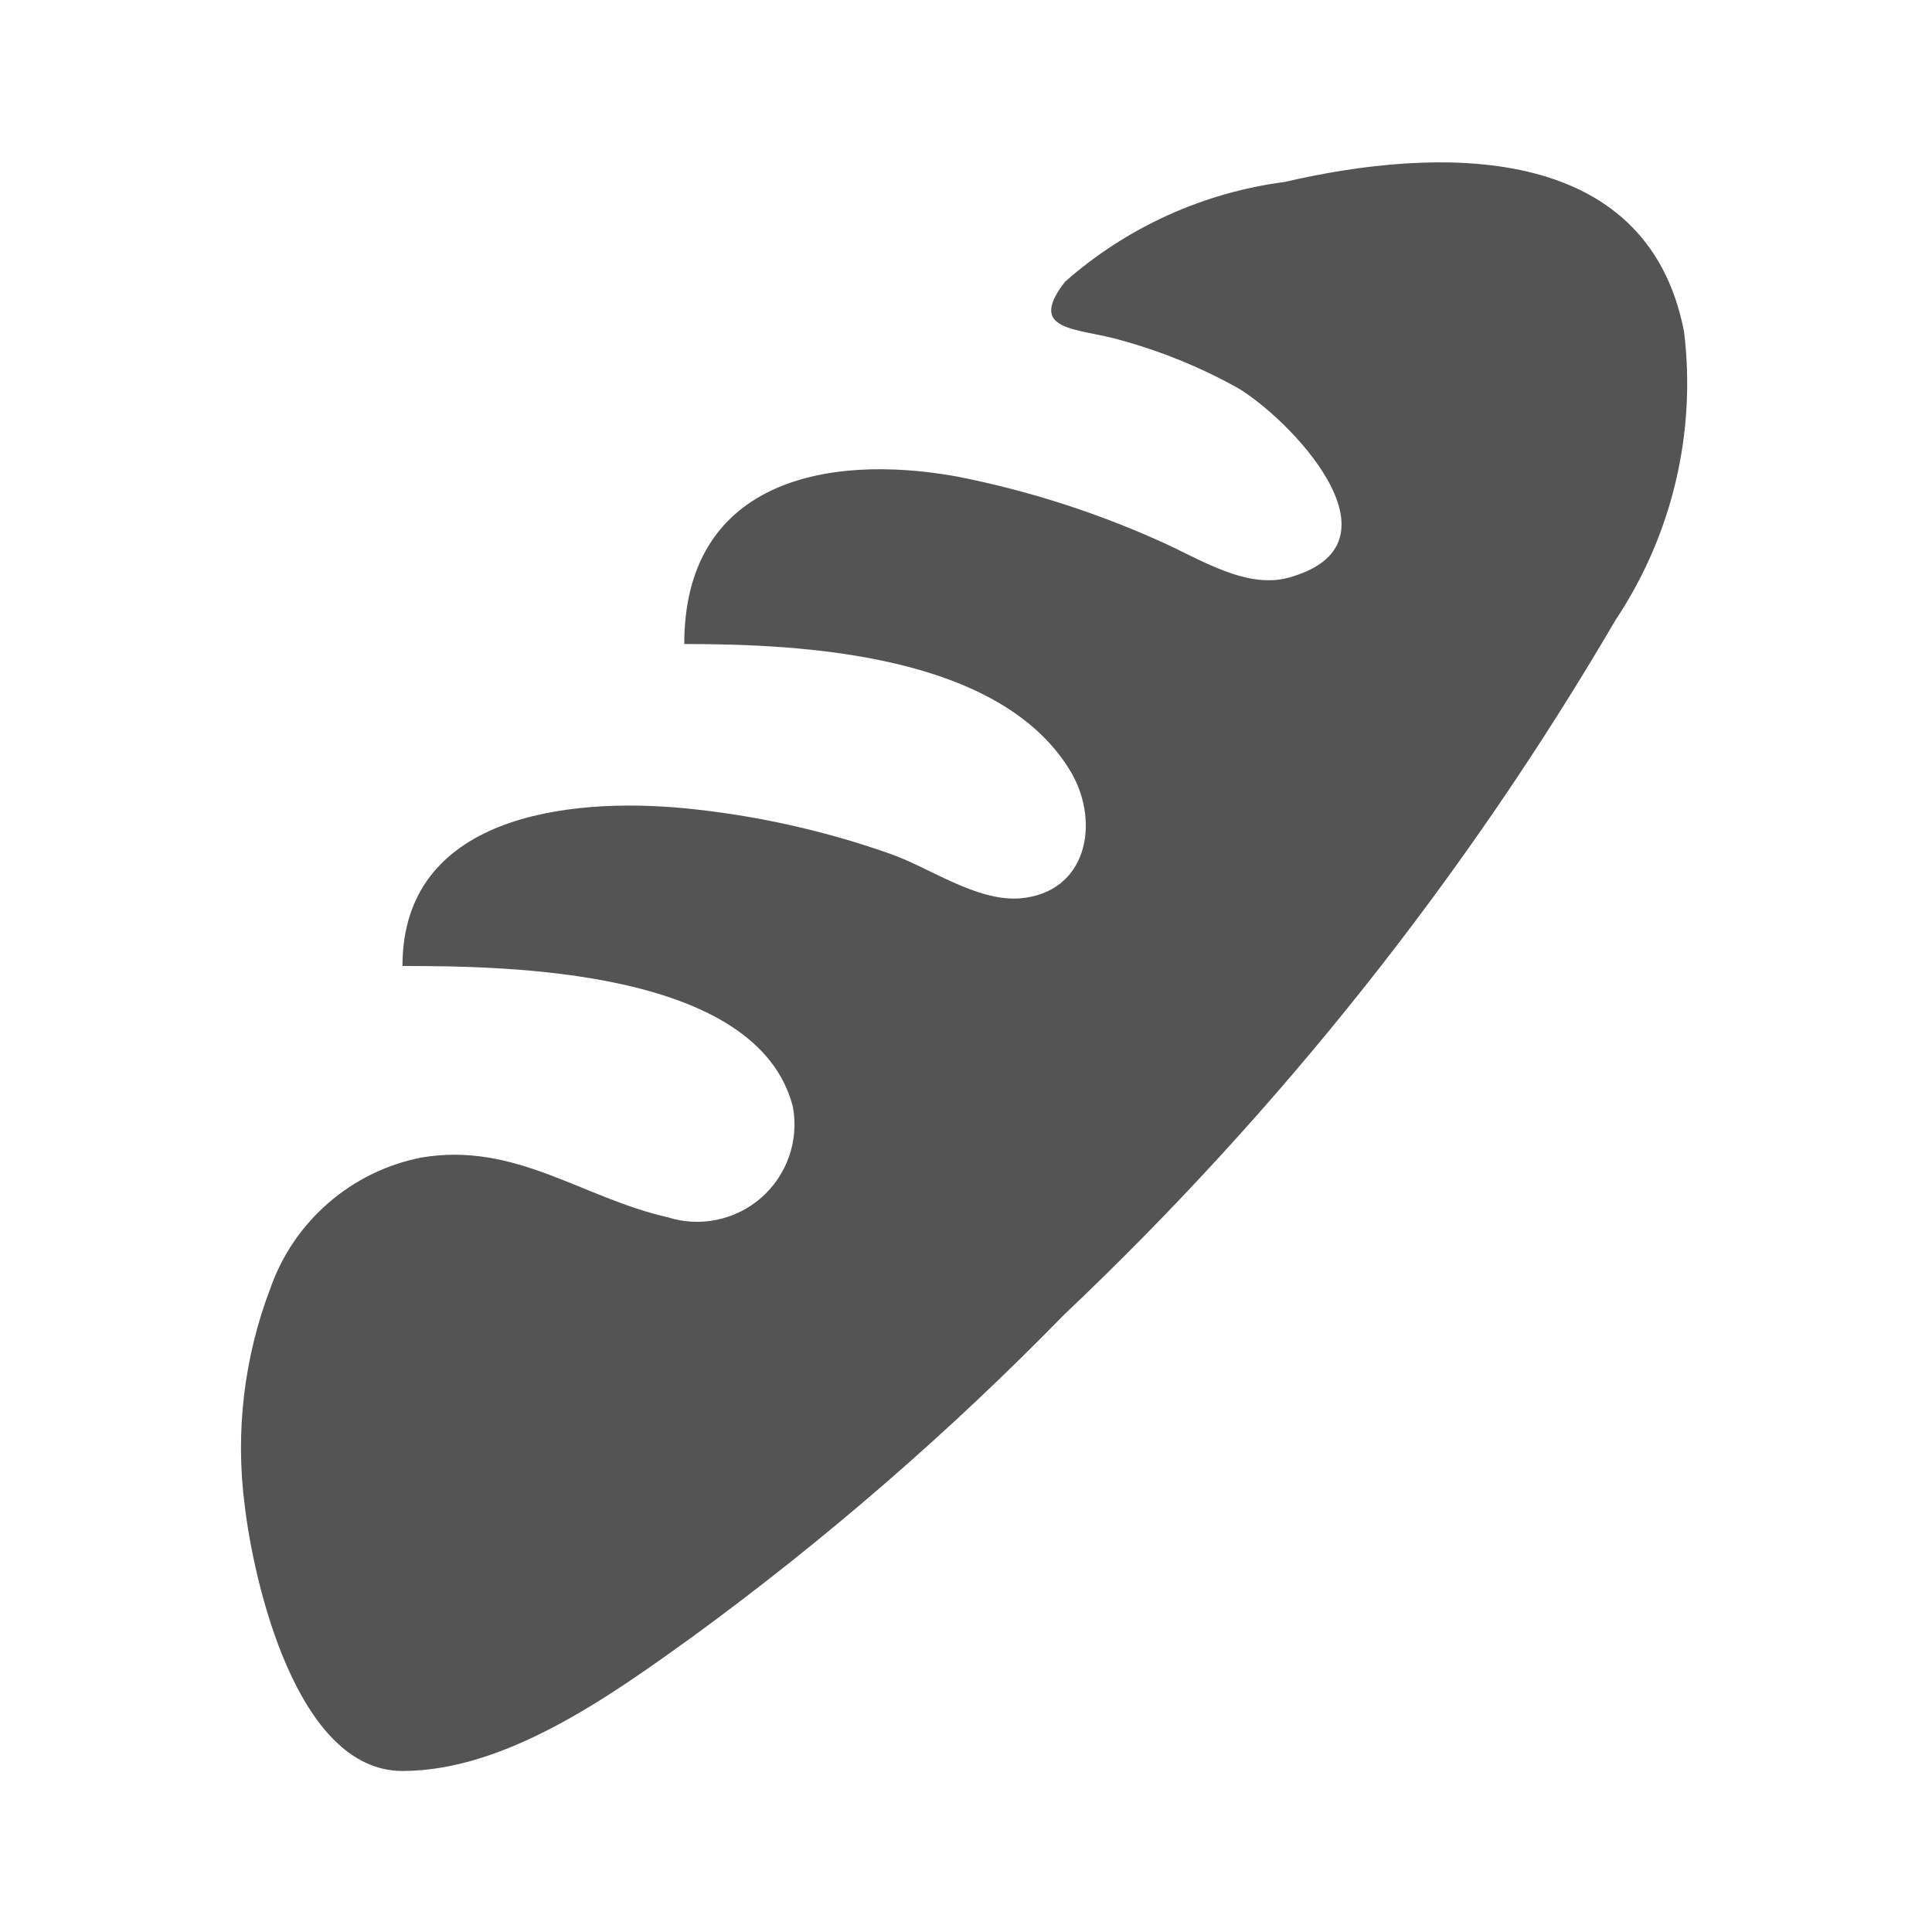 <svg width="35" height="35" viewBox="0 0 35 35" fill="none" xmlns="http://www.w3.org/2000/svg">
<path d="M7.291 32.083C5.366 32.083 4.594 28.642 4.433 27.271C4.26 25.94 4.421 24.587 4.9 23.333C5.11 22.737 5.472 22.205 5.951 21.791C6.429 21.377 7.006 21.094 7.627 20.971C9.333 20.679 10.544 21.7 12.089 22.05C12.38 22.143 12.689 22.16 12.988 22.097C13.287 22.035 13.564 21.897 13.793 21.696C14.022 21.494 14.195 21.237 14.295 20.949C14.396 20.661 14.419 20.352 14.364 20.052C13.723 17.544 9.158 17.5 7.291 17.5C7.291 14.787 10.267 14.438 12.396 14.642C13.659 14.764 14.902 15.038 16.1 15.458C16.829 15.706 17.675 16.333 18.477 16.275C19.687 16.173 19.935 14.919 19.41 14C18.142 11.842 14.539 11.667 12.396 11.667C12.396 8.75 14.919 8.196 17.339 8.633C18.589 8.879 19.808 9.266 20.971 9.785C21.714 10.106 22.604 10.719 23.421 10.442C25.521 9.8 23.333 7.554 22.4 7.015C21.745 6.653 21.05 6.369 20.329 6.169C19.541 5.935 18.579 6.023 19.294 5.104C20.411 4.118 21.797 3.489 23.275 3.296C26.031 2.654 29.837 2.537 30.508 6.008C30.732 7.841 30.292 9.693 29.269 11.229C26.552 15.876 23.188 20.114 19.279 23.815C17.208 25.937 14.964 27.883 12.571 29.633C11.112 30.683 9.187 32.083 7.291 32.083Z" fill="#545454"/>
</svg>
